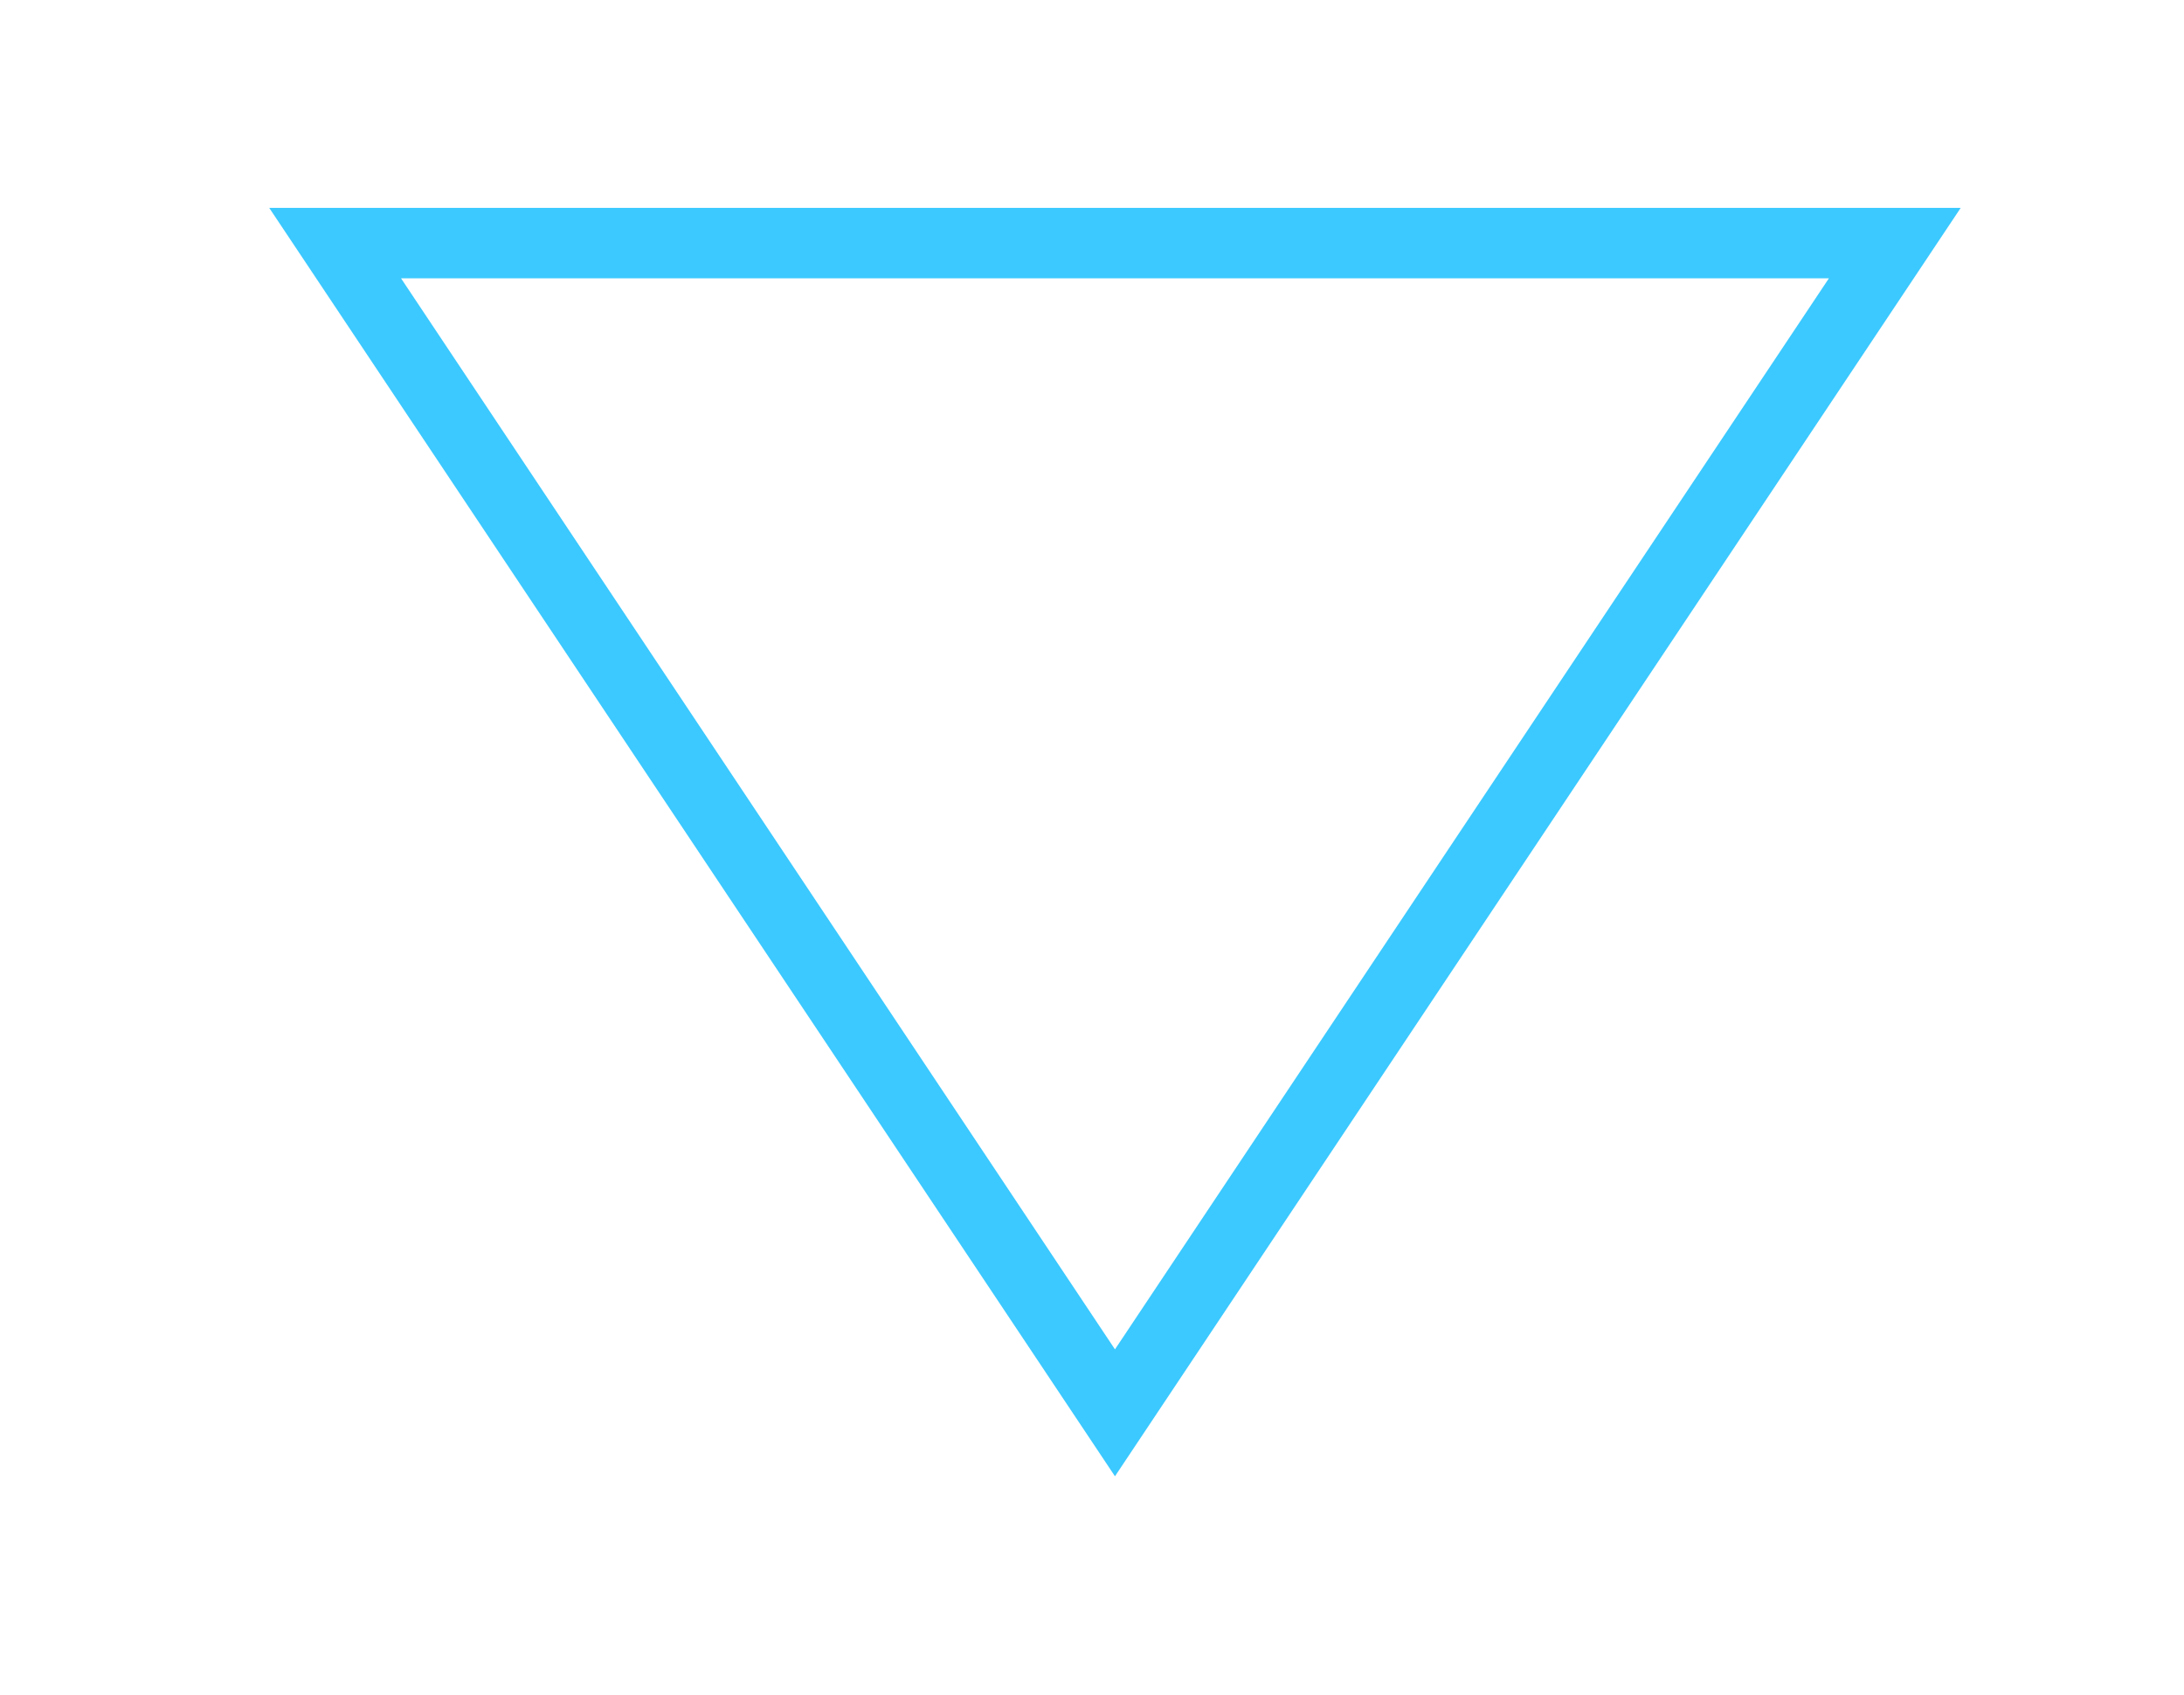 <?xml version="1.0" encoding="utf-8"?>
<!-- Generator: Adobe Illustrator 23.1.1, SVG Export Plug-In . SVG Version: 6.00 Build 0)  -->
<svg version="1.1" id="Capa_1" xmlns="http://www.w3.org/2000/svg" xmlns:xlink="http://www.w3.org/1999/xlink" x="0px" y="0px"
	 viewBox="0 0 58 45" style="enable-background:new 0 0 58 45;" xml:space="preserve">
<style type="text/css">
	.st0{fill-rule:evenodd;clip-rule:evenodd;fill:#3BC9FF;}
</style>
<path class="st0" d="M52.07,5.52L29.61,39.2L7.15,5.52H52.07z M29.61,35.83L48.57,7.39H10.65L29.61,35.83"/>
</svg>
